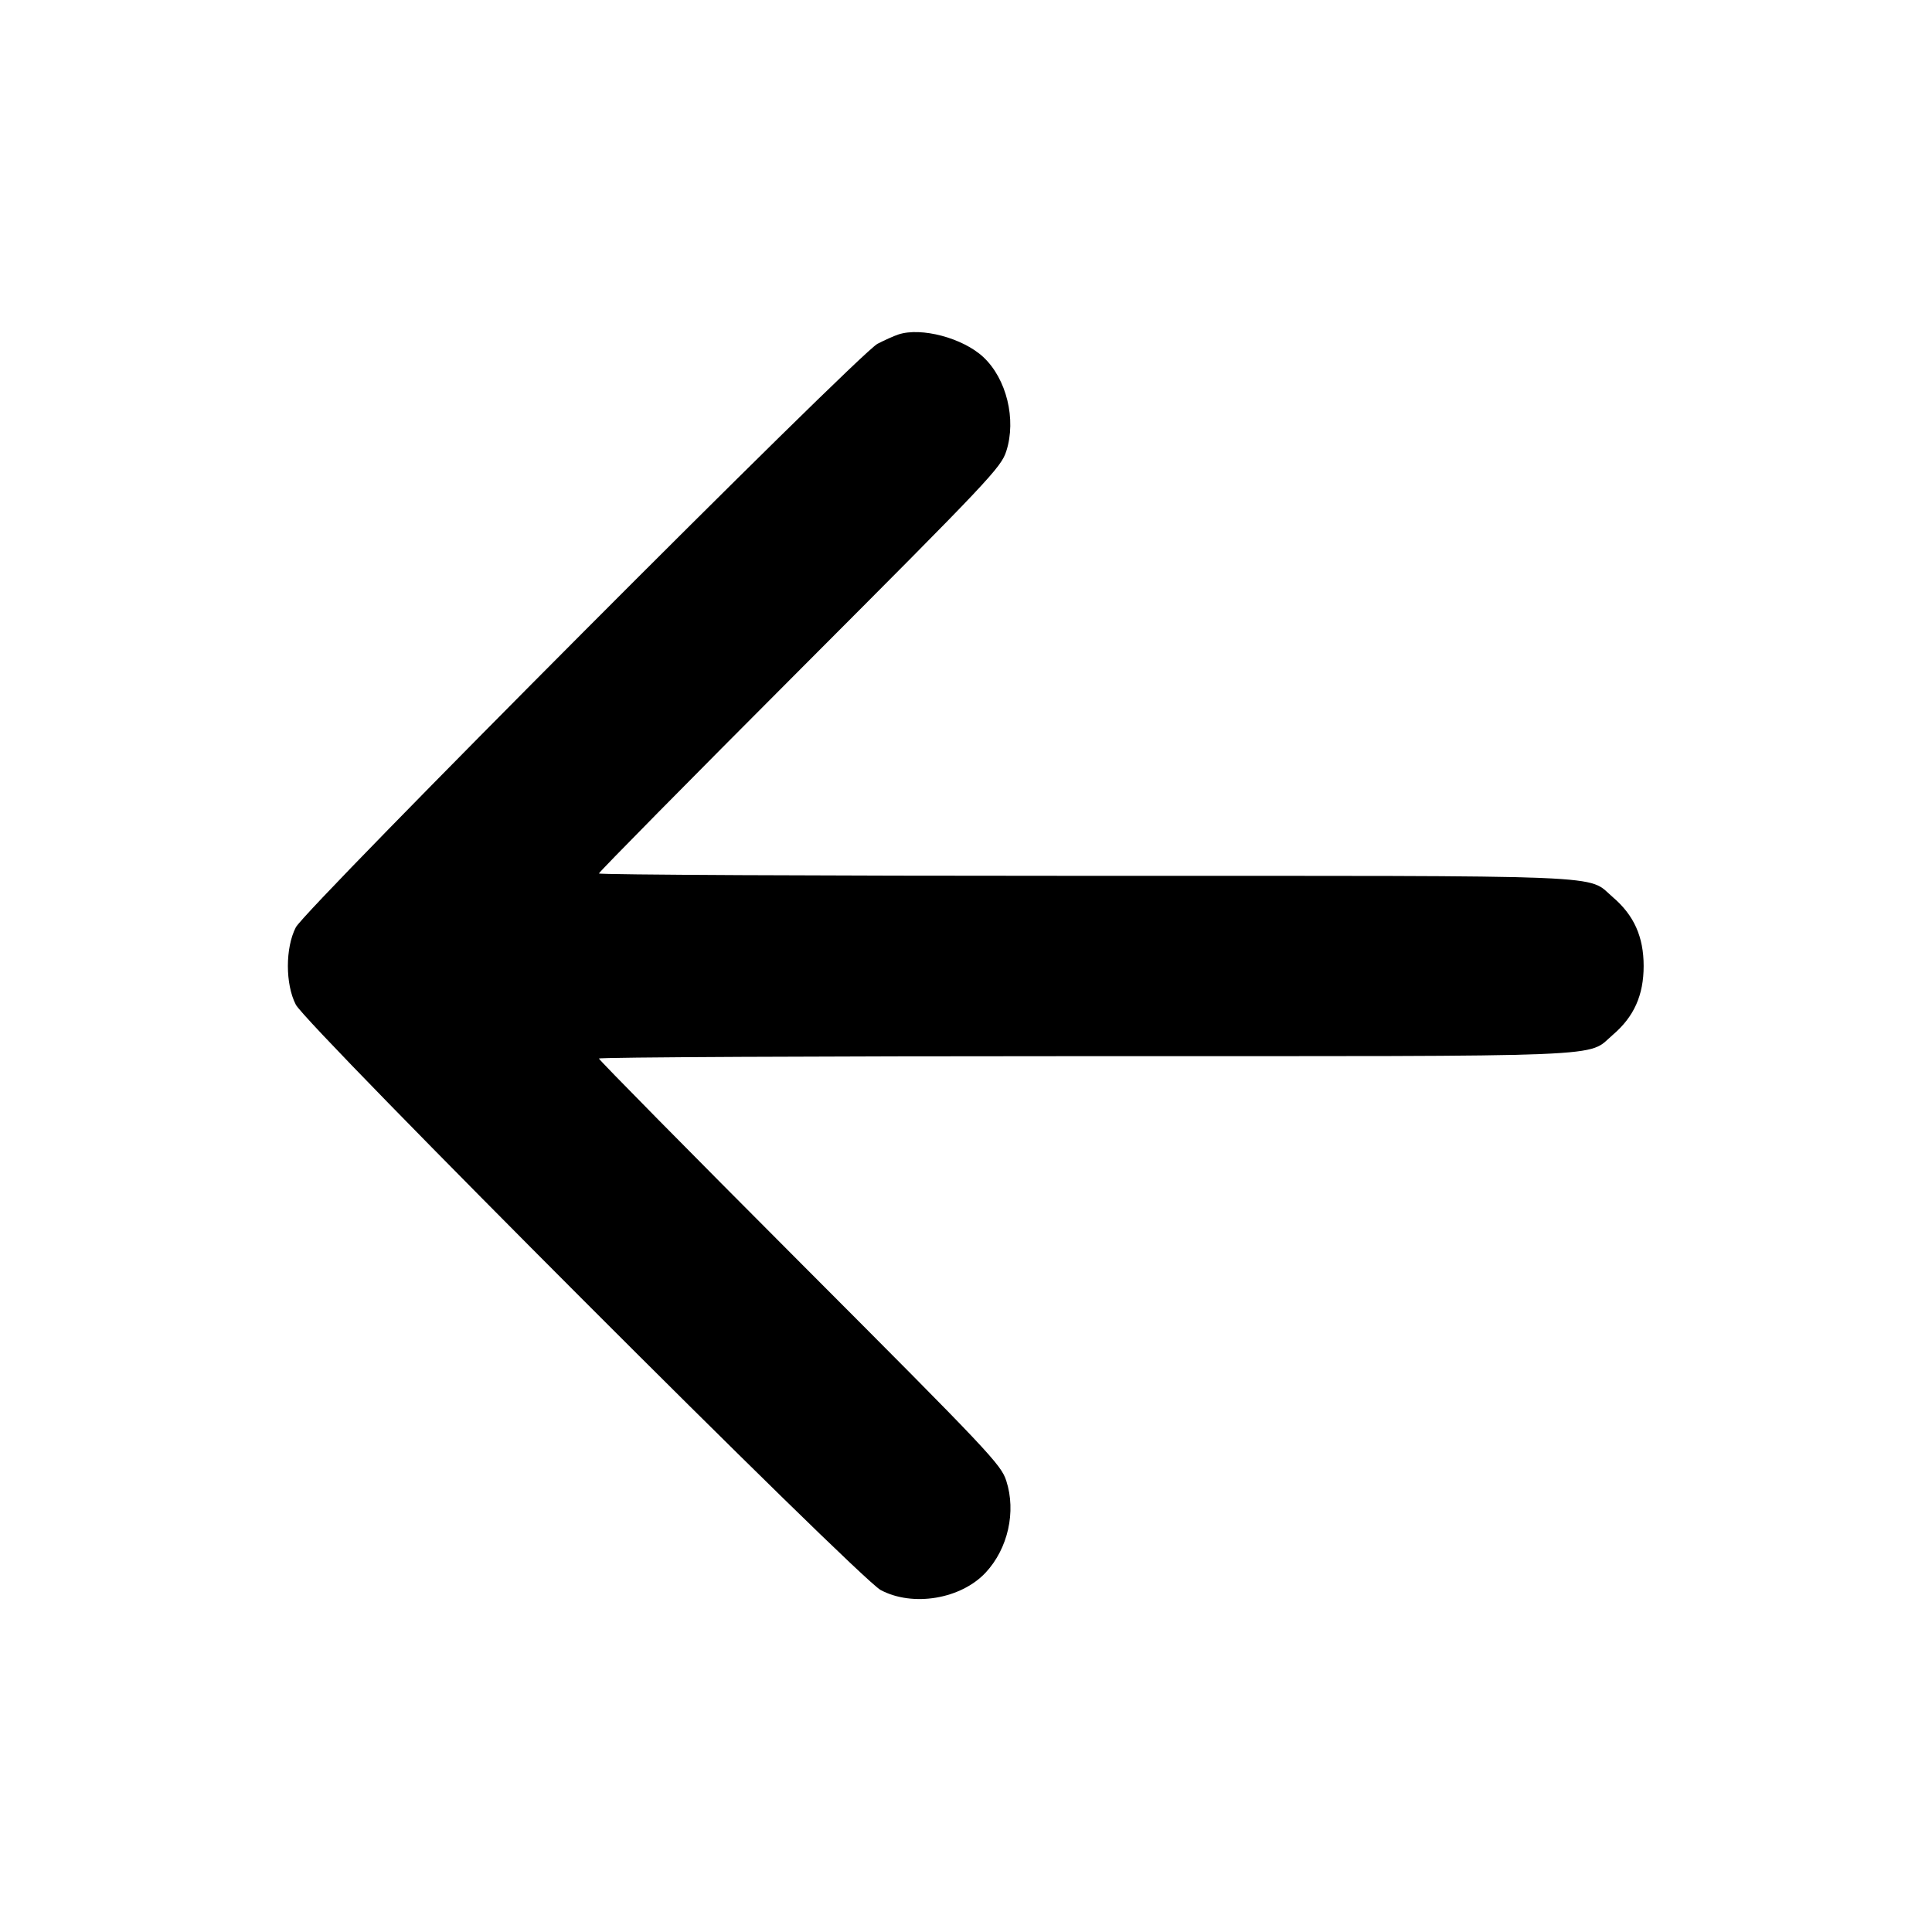 <svg xmlns="http://www.w3.org/2000/svg" width="512" height="512" viewBox="0 0 512 512"><path d="M238.080 88.638 C 236.907 89.026,234.411 90.143,232.533 91.121 C 227.522 93.732,80.968 240.759,78.391 245.760 C 75.592 251.194,75.592 260.806,78.391 266.240 C 81.304 271.894,227.540 418.262,233.387 421.375 C 241.909 425.914,254.685 423.778,261.239 416.720 C 267.135 410.370,269.319 400.622,266.679 392.438 C 265.275 388.086,262.347 384.986,211.958 334.498 C 182.677 305.159,158.720 280.871,158.720 280.524 C 158.720 280.177,216.636 279.893,287.421 279.893 C 430.252 279.893,420.338 280.296,427.455 274.205 C 433.035 269.428,435.584 263.720,435.584 256.000 C 435.584 248.280,433.035 242.572,427.455 237.795 C 420.338 231.704,430.252 232.107,287.421 232.107 C 216.636 232.107,158.720 231.823,158.720 231.476 C 158.720 231.129,182.677 206.841,211.958 177.502 C 262.347 127.014,265.275 123.914,266.679 119.562 C 269.393 111.148,266.744 100.343,260.560 94.601 C 255.135 89.564,244.123 86.643,238.080 88.638 " stroke="none" fill="black" fill-rule="evenodd"></path></svg>